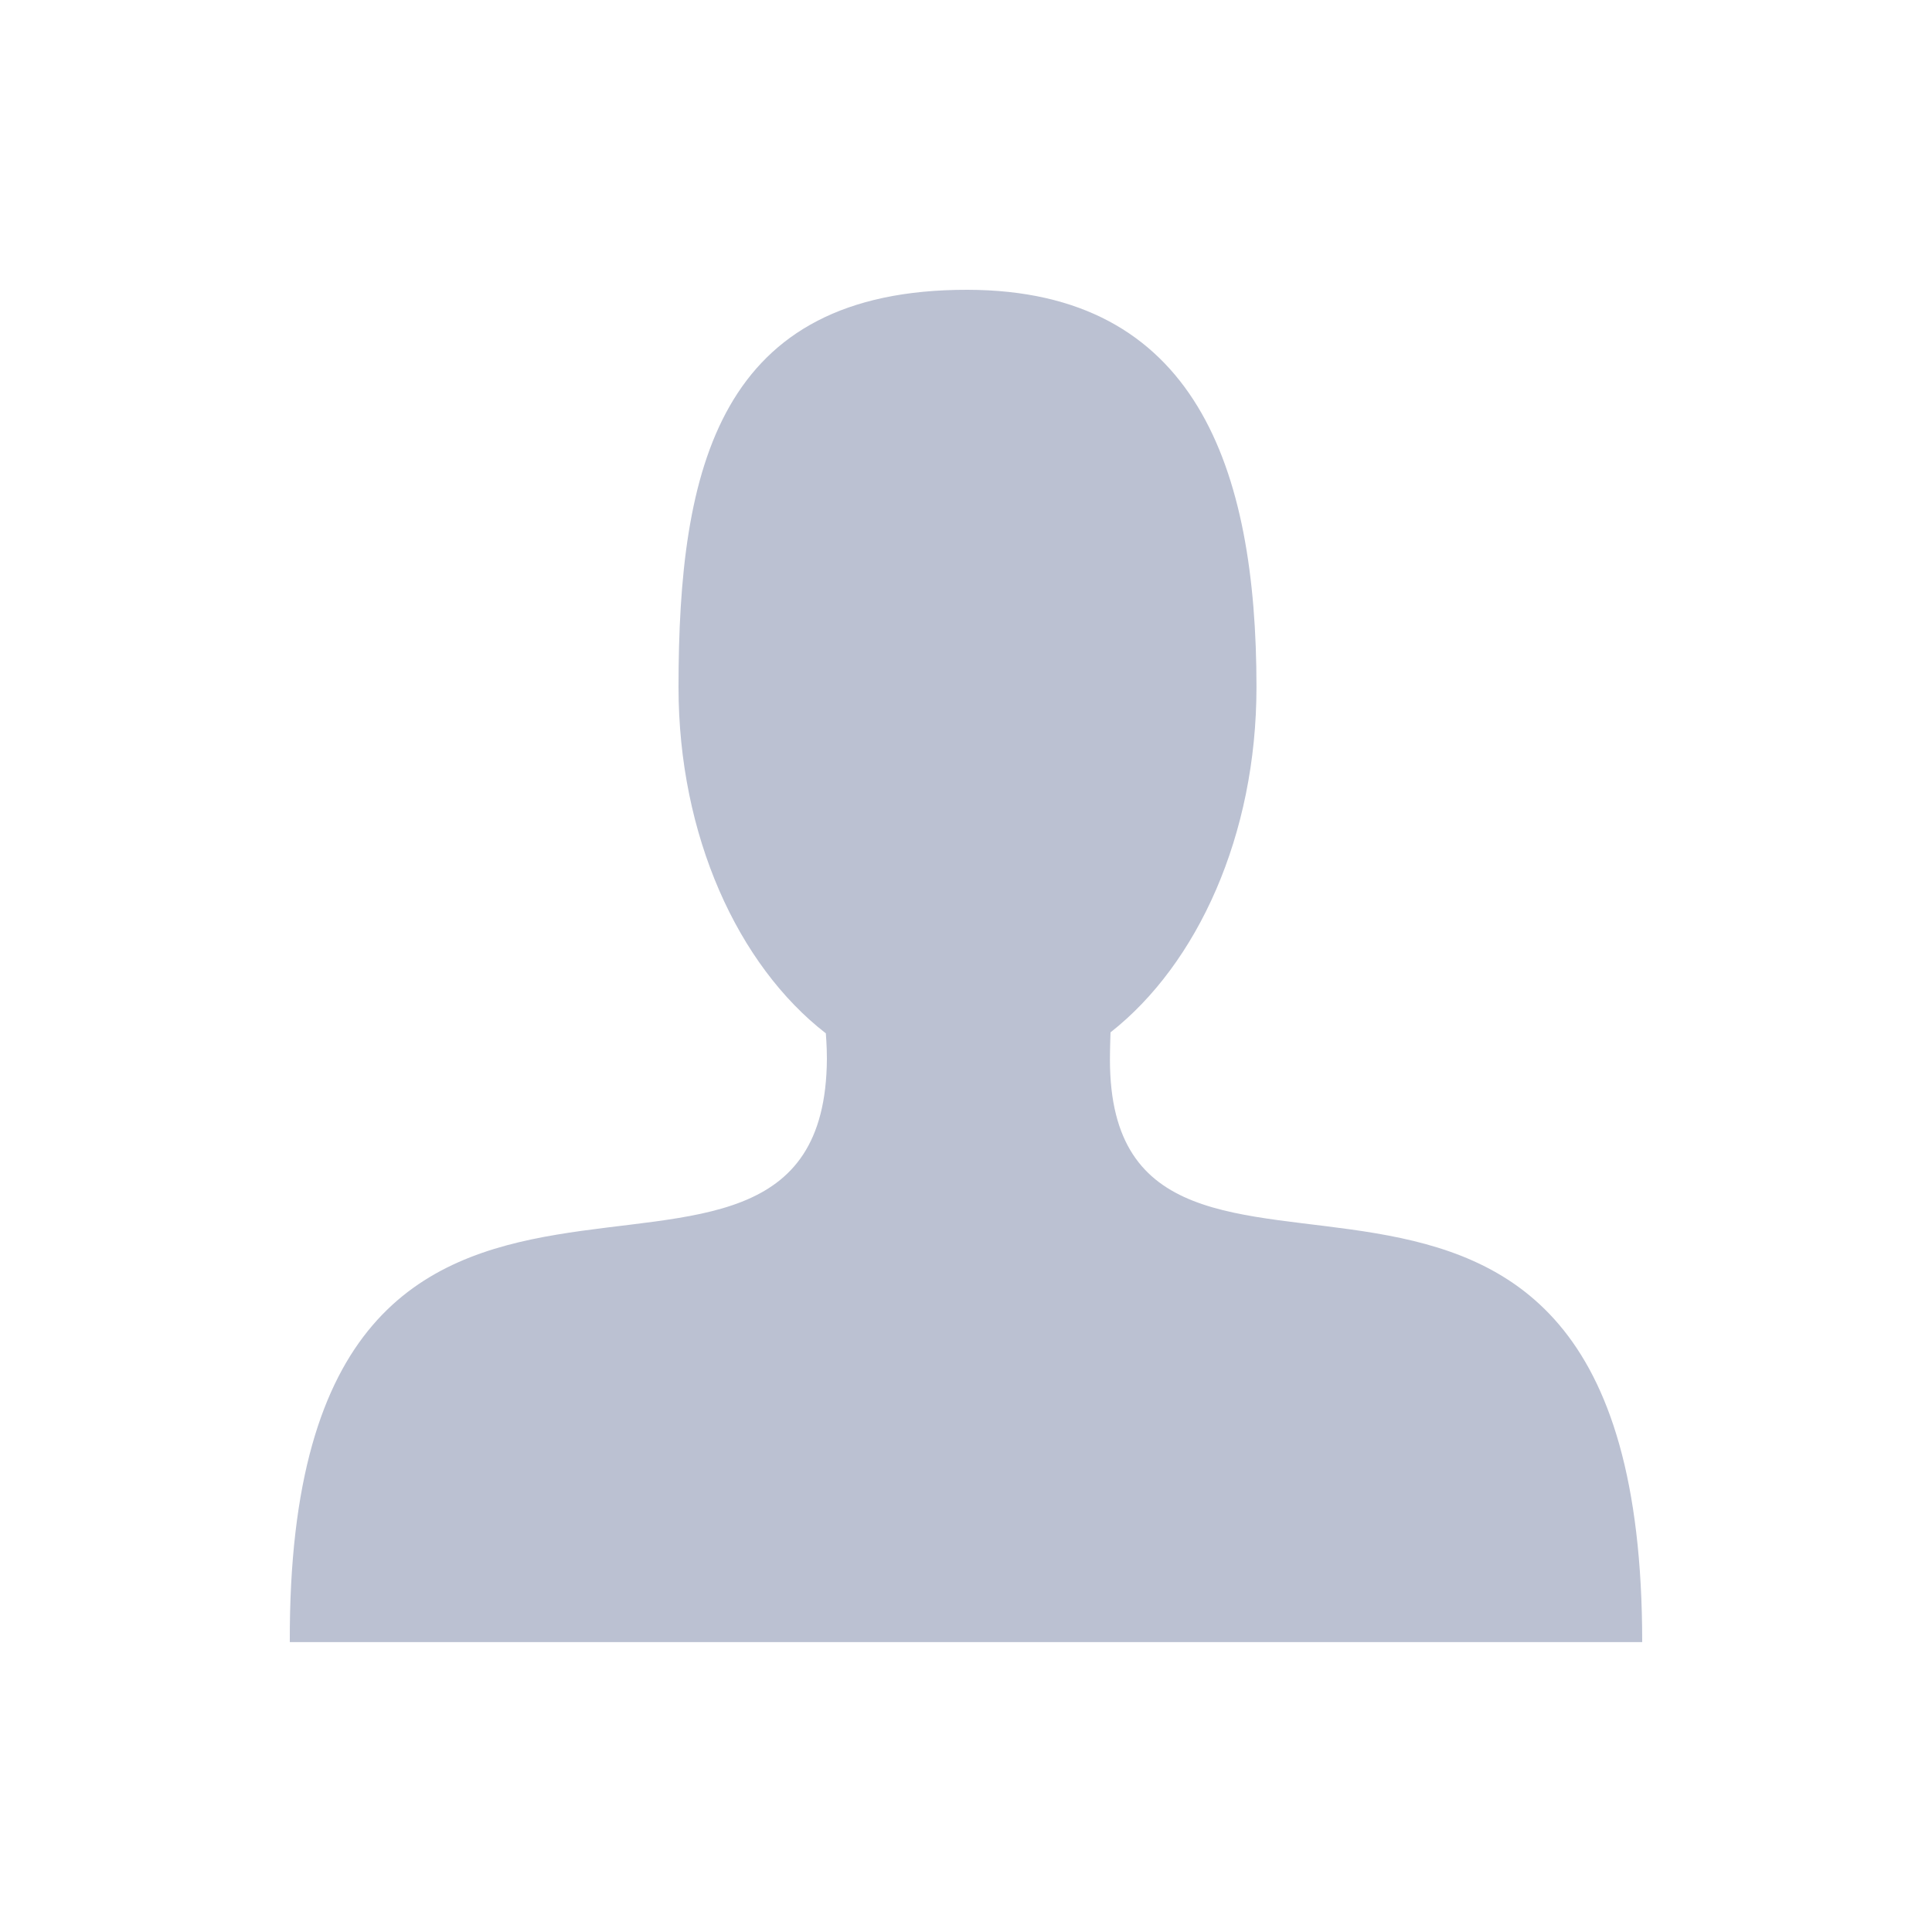 <svg xmlns="http://www.w3.org/2000/svg" width="20" height="20" viewBox="0 0 20 20">
    <g fill="none" fill-rule="evenodd">
        <path fill="#FFF" d="M0 0h20v20H0z"/>
        <path fill="#BBC1D2" d="M8.549 10.697c-.91-.705-1.525-2.047-1.525-3.584 0-2.27.416-4.118 2.992-4.113 2.361.004 2.991 1.843 2.991 4.113 0 1.53-.609 2.865-1.511 3.574 0 0-.006.173-.006.282.001 3.47 5.51-.684 5.51 6.03H3c-.024-6.704 5.54-2.531 5.56-6.04 0-.13-.011-.262-.011-.262z"/>
    </g>
</svg>

